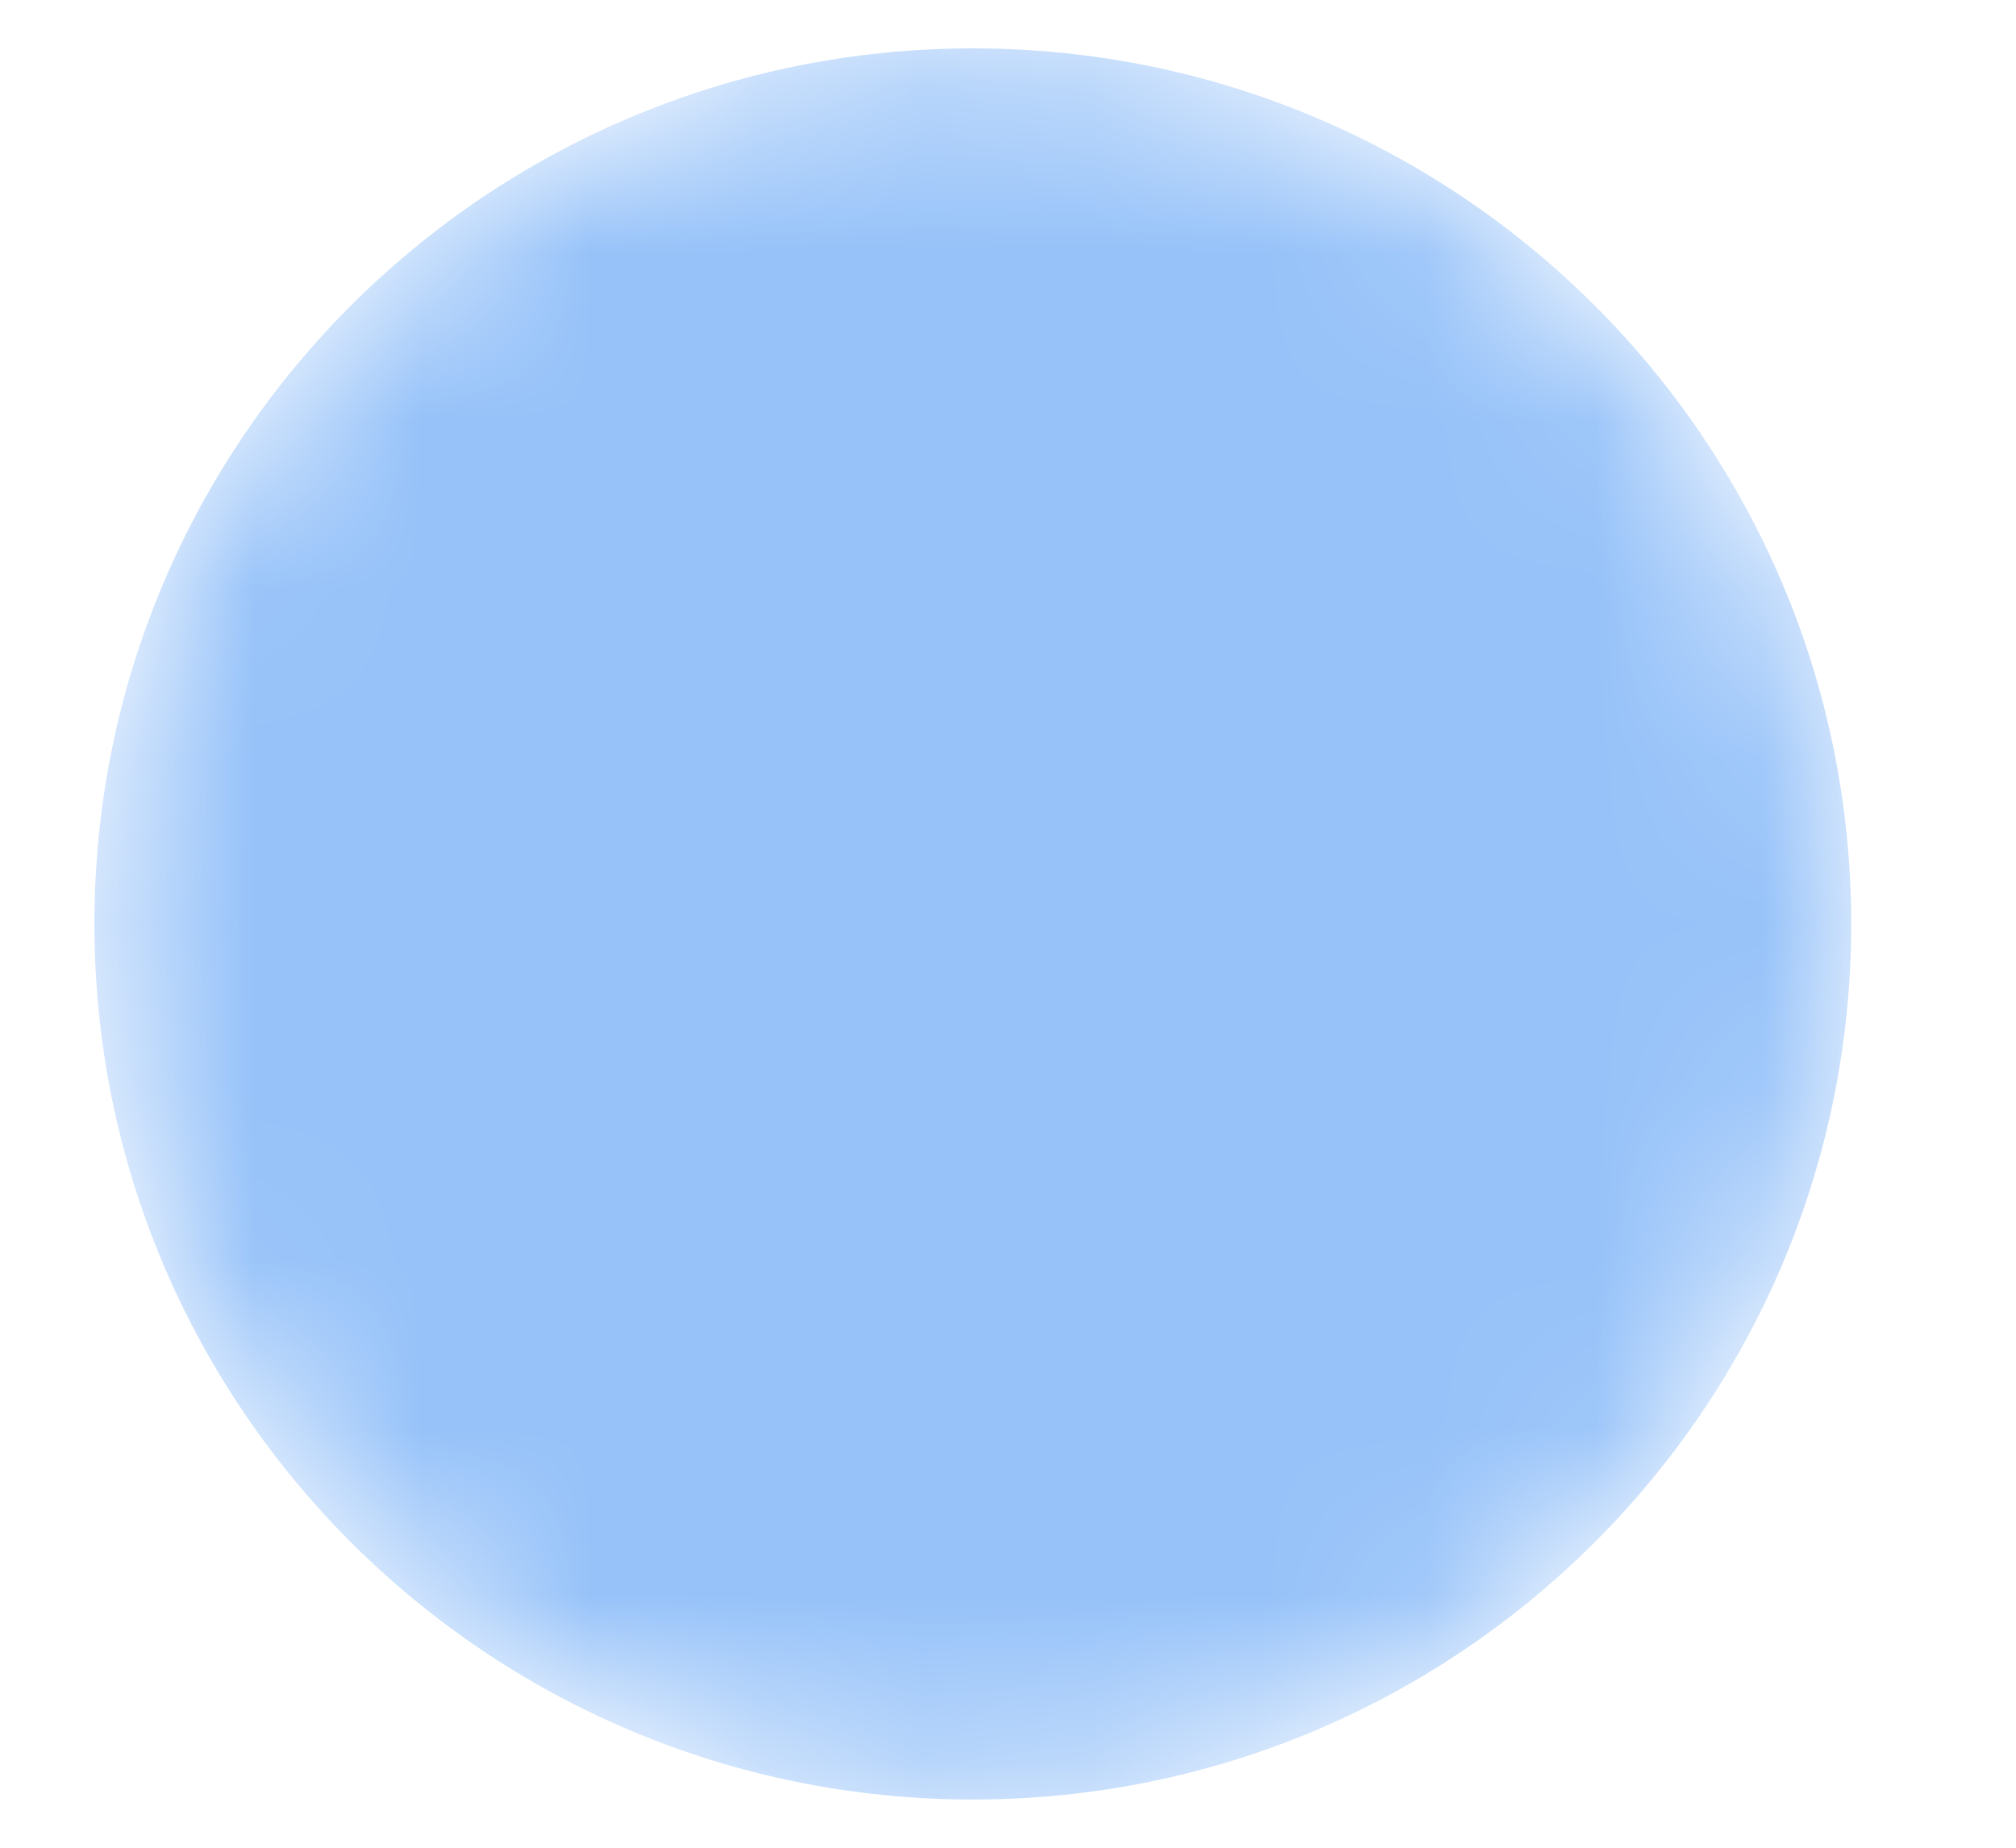 <svg width="12" height="11" viewBox="0 0 12 11" fill="none" xmlns="http://www.w3.org/2000/svg">
<mask id="mask0" mask-type="alpha" maskUnits="userSpaceOnUse" x="0" y="0" width="12" height="11">
<path d="M5.791 10.713C8.678 10.713 11.019 8.379 11.019 5.5C11.019 2.621 8.678 0.288 5.791 0.288C2.903 0.288 0.562 2.621 0.562 5.5C0.562 8.379 2.903 10.713 5.791 10.713Z" fill="url(#paint0_linear)"/>
</mask>
<g mask="url(#mask0)">
<path d="M5.791 10.713C8.678 10.713 11.019 8.379 11.019 5.5C11.019 2.621 8.678 0.288 5.791 0.288C2.903 0.288 0.562 2.621 0.562 5.5C0.562 8.379 2.903 10.713 5.791 10.713Z" fill="url(#paint1_linear)"/>
</g>
<defs>
<linearGradient id="paint0_linear" x1="29.52" y1="65.575" x2="-41.882" y2="-116.229" gradientUnits="userSpaceOnUse">
<stop/>
<stop offset="1" stop-color="white"/>
</linearGradient>
<linearGradient id="paint1_linear" x1="29.52" y1="65.575" x2="-41.882" y2="-116.229" gradientUnits="userSpaceOnUse">
<stop stop-color="#97C3F9"/>
<stop offset="1" stop-color="#93C1F9"/>
</linearGradient>
</defs>
</svg>
